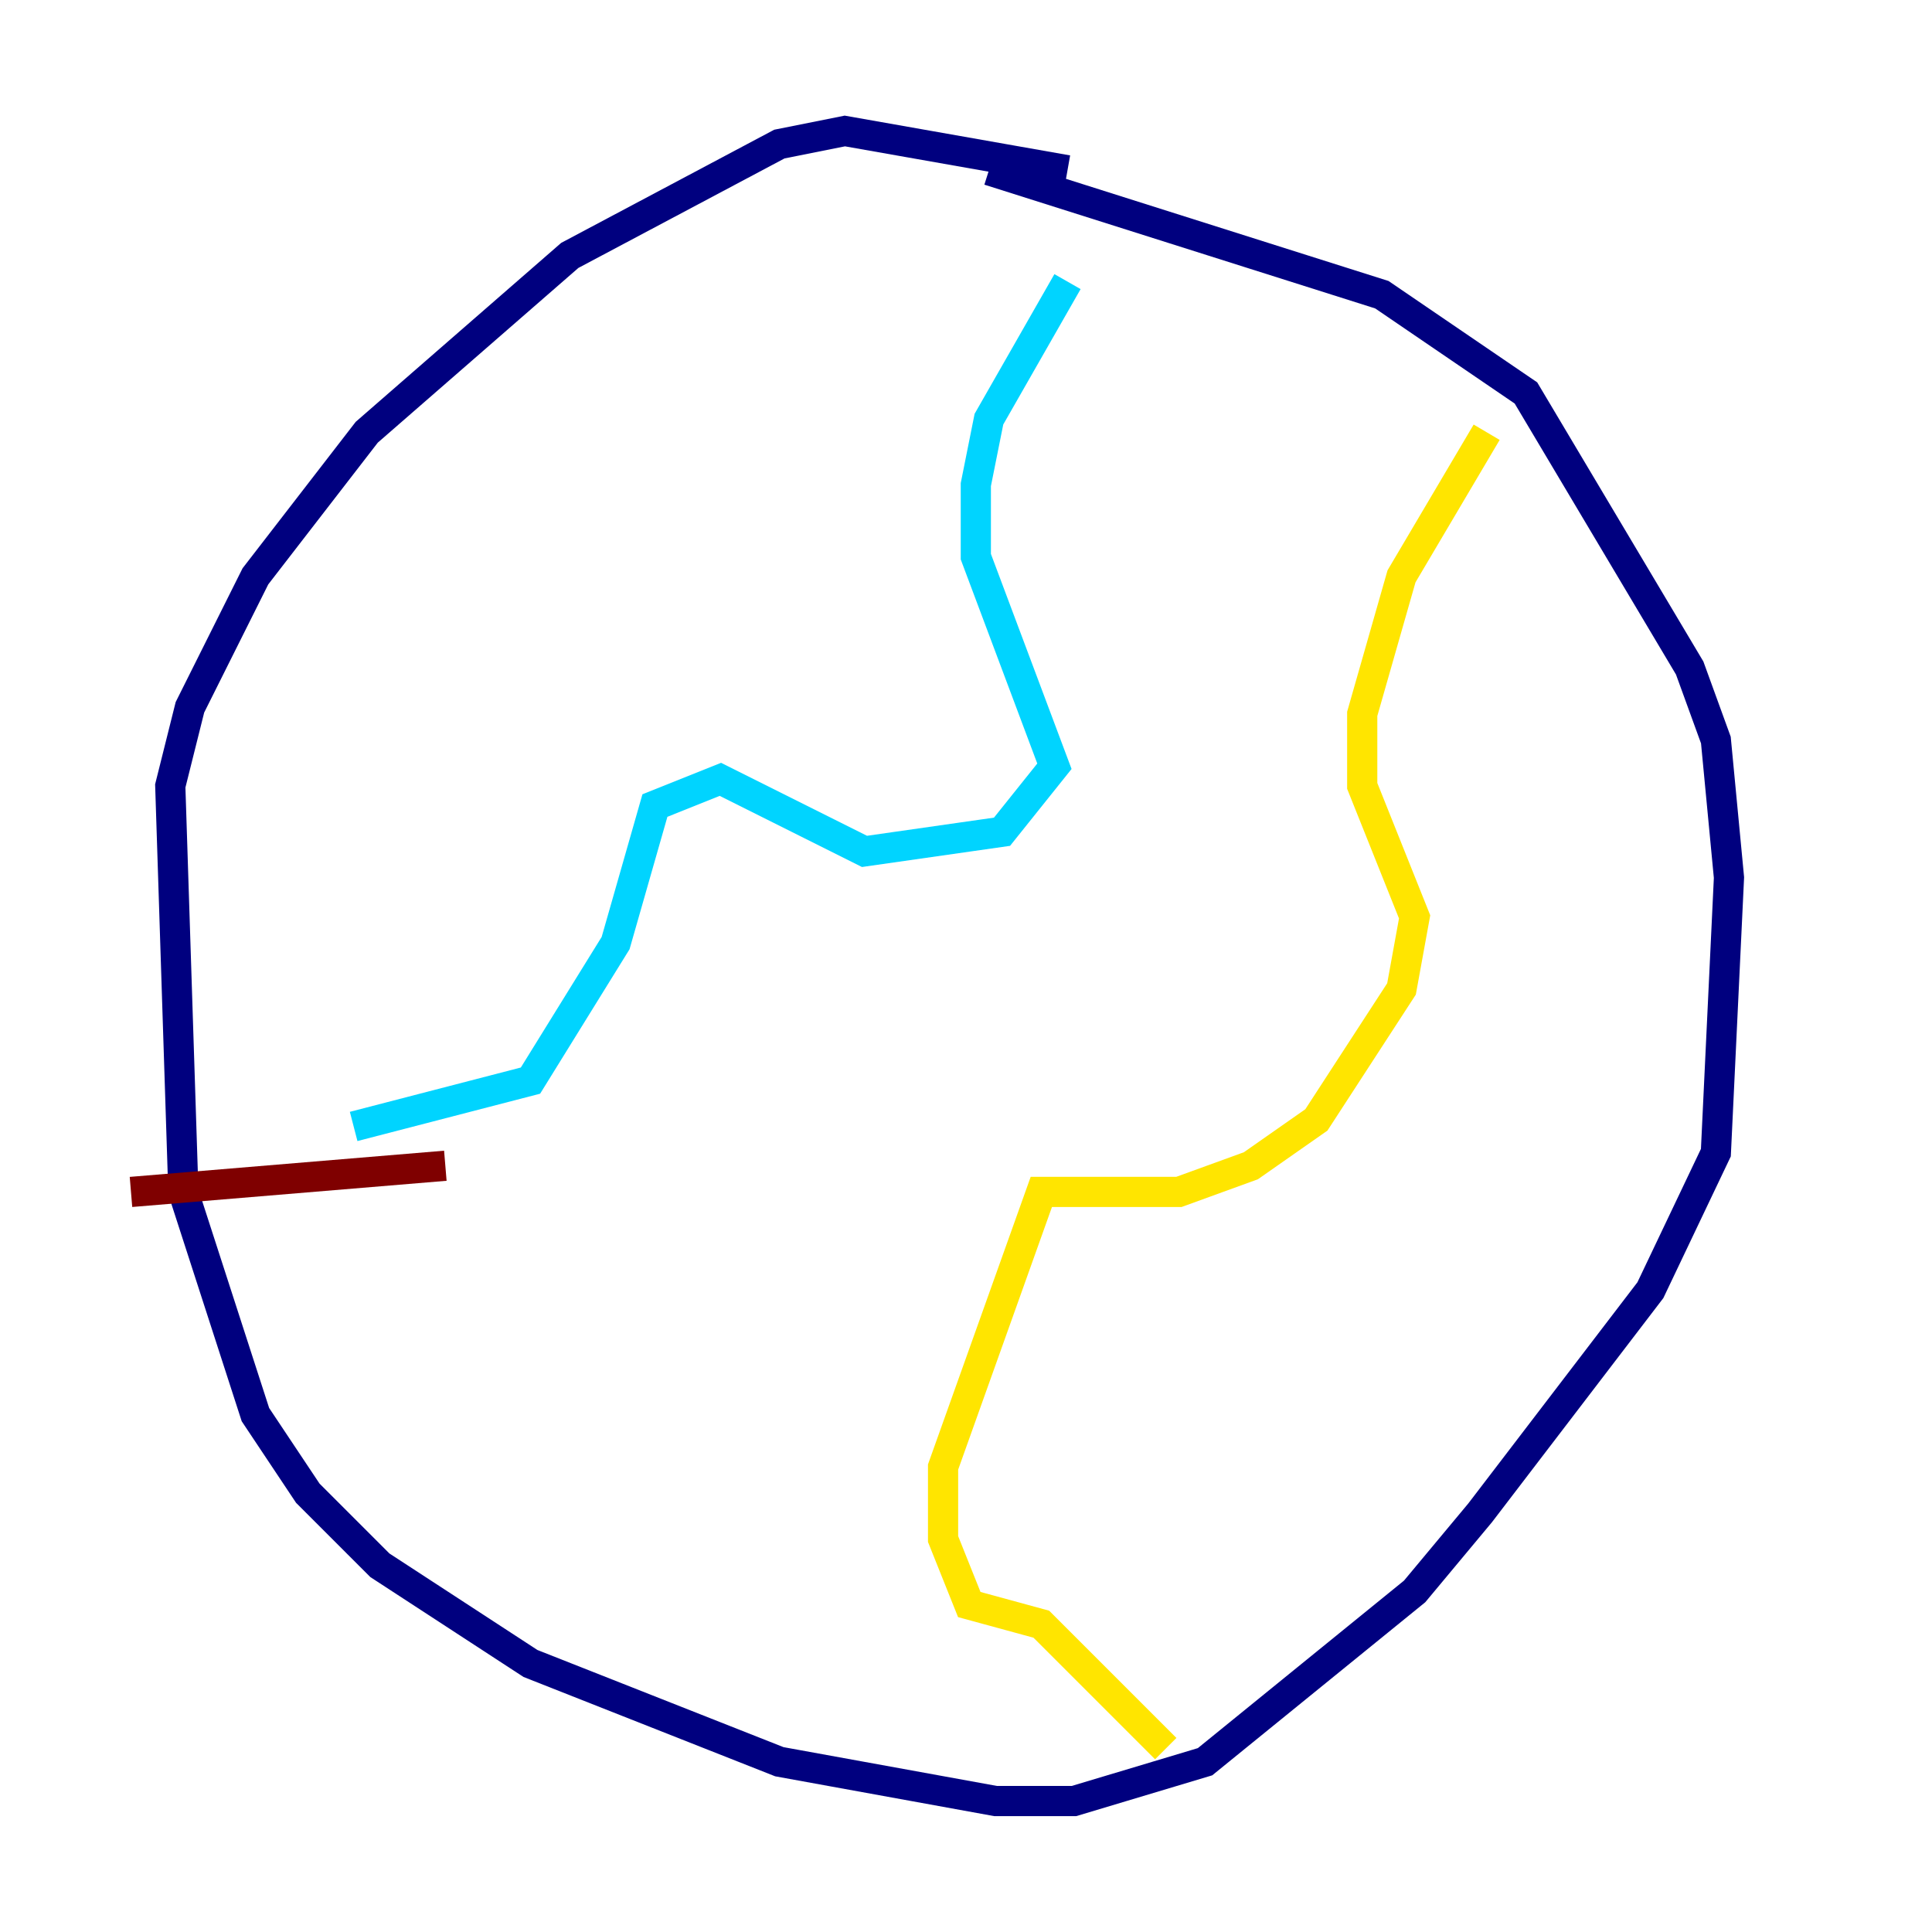 <?xml version="1.0" encoding="utf-8" ?>
<svg baseProfile="tiny" height="128" version="1.2" viewBox="0,0,128,128" width="128" xmlns="http://www.w3.org/2000/svg" xmlns:ev="http://www.w3.org/2001/xml-events" xmlns:xlink="http://www.w3.org/1999/xlink"><defs /><polyline fill="none" points="70.725,11.281 55.973,8.678 51.634,9.546 37.749,16.922 24.298,28.637 16.922,38.183 12.583,46.861 11.281,52.068 12.149,78.969 16.922,93.722 20.393,98.929 25.166,103.702 35.146,110.21 51.634,116.719 65.953,119.322 71.159,119.322 79.837,116.719 93.722,105.437 98.061,100.231 109.342,85.478 113.681,76.366 114.549,58.142 113.681,49.031 111.946,44.258 101.098,26.034 91.552,19.525 65.519,11.281" stroke="#00007f" stroke-width="2" /><polyline fill="none" points="70.725,18.658 65.519,27.77 64.651,32.108 64.651,36.881 69.858,50.766 66.386,55.105 57.275,56.407 47.729,51.634 43.39,53.37 40.786,62.481 35.146,71.593 23.43,74.63" stroke="#00d4ff" stroke-width="2" /><polyline fill="none" points="98.495,28.637 92.854,38.183 90.251,47.295 90.251,52.068 93.722,60.746 92.854,65.519 87.214,74.197 82.875,77.234 78.102,78.969 68.99,78.969 62.481,97.193 62.481,101.966 64.217,106.305 68.99,107.607 77.234,115.851" stroke="#ffe500" stroke-width="2" /><polyline fill="none" points="29.505,77.234 8.678,78.969" stroke="#7f0000" stroke-width="2" /></svg>